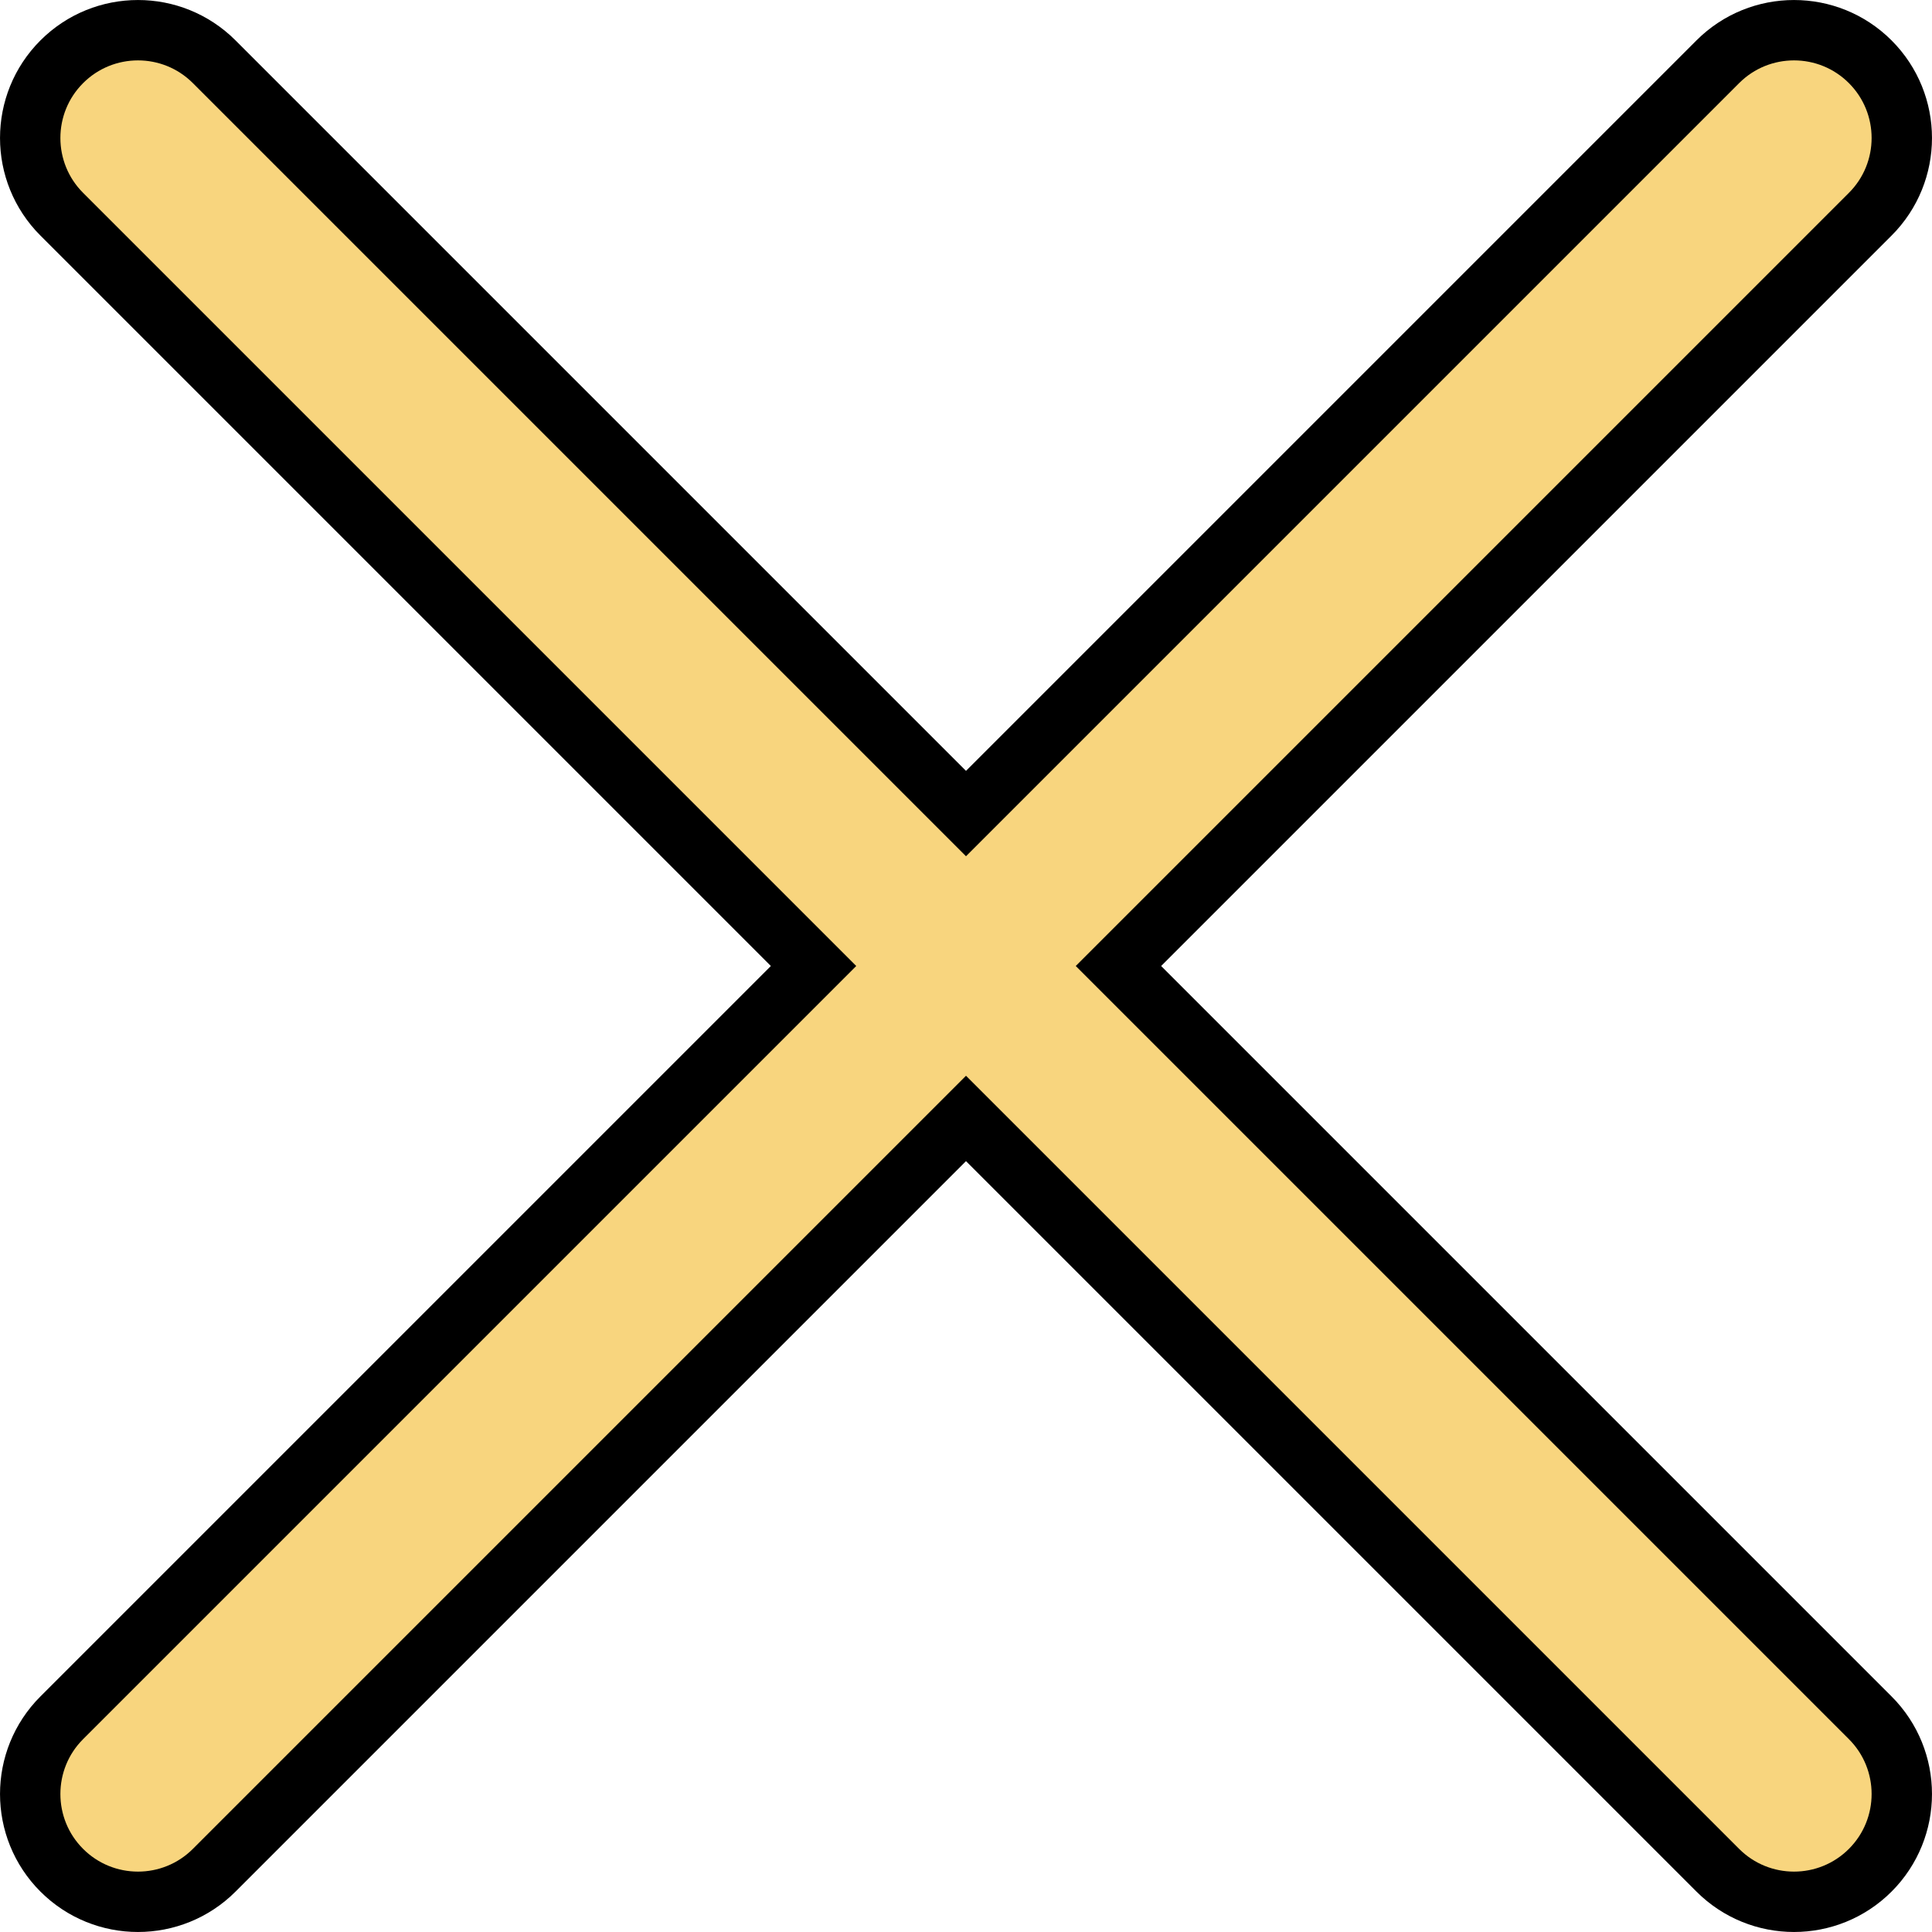 <svg width="32" height="32" viewBox="0 0 32 32" fill="none" xmlns="http://www.w3.org/2000/svg">
<g clip-path="url(#clip0_344_376)">
<path d="M13.121 16.354L13.475 16L13.121 15.646L1.023 3.548C1.023 3.548 1.023 3.548 1.023 3.548C0.326 2.851 0.326 1.72 1.023 1.023C1.72 0.326 2.851 0.326 3.548 1.023C3.548 1.023 3.548 1.023 3.548 1.023L15.646 13.121L16 13.475L16.354 13.121L28.452 1.023L28.452 1.023C29.149 0.326 30.28 0.326 30.977 1.023C31.674 1.72 31.674 2.851 30.977 3.548C30.977 3.548 30.977 3.548 30.977 3.548L18.879 15.646L18.525 16L18.879 16.354L30.977 28.452C31.674 29.149 31.674 30.28 30.977 30.977C30.28 31.674 29.149 31.674 28.452 30.977L16.354 18.879L16 18.525L15.646 18.879L3.548 30.977C3.548 30.977 3.548 30.977 3.548 30.977C2.851 31.674 1.72 31.674 1.023 30.977C0.326 30.28 0.326 29.149 1.023 28.452L1.023 28.452L13.121 16.354Z" fill="#F8D57E" stroke="black"/>
</g>
<defs>
<clipPath id="clip0_344_376">
<rect width="32" height="32" fill="white"/>
</clipPath>
</defs>
</svg>
